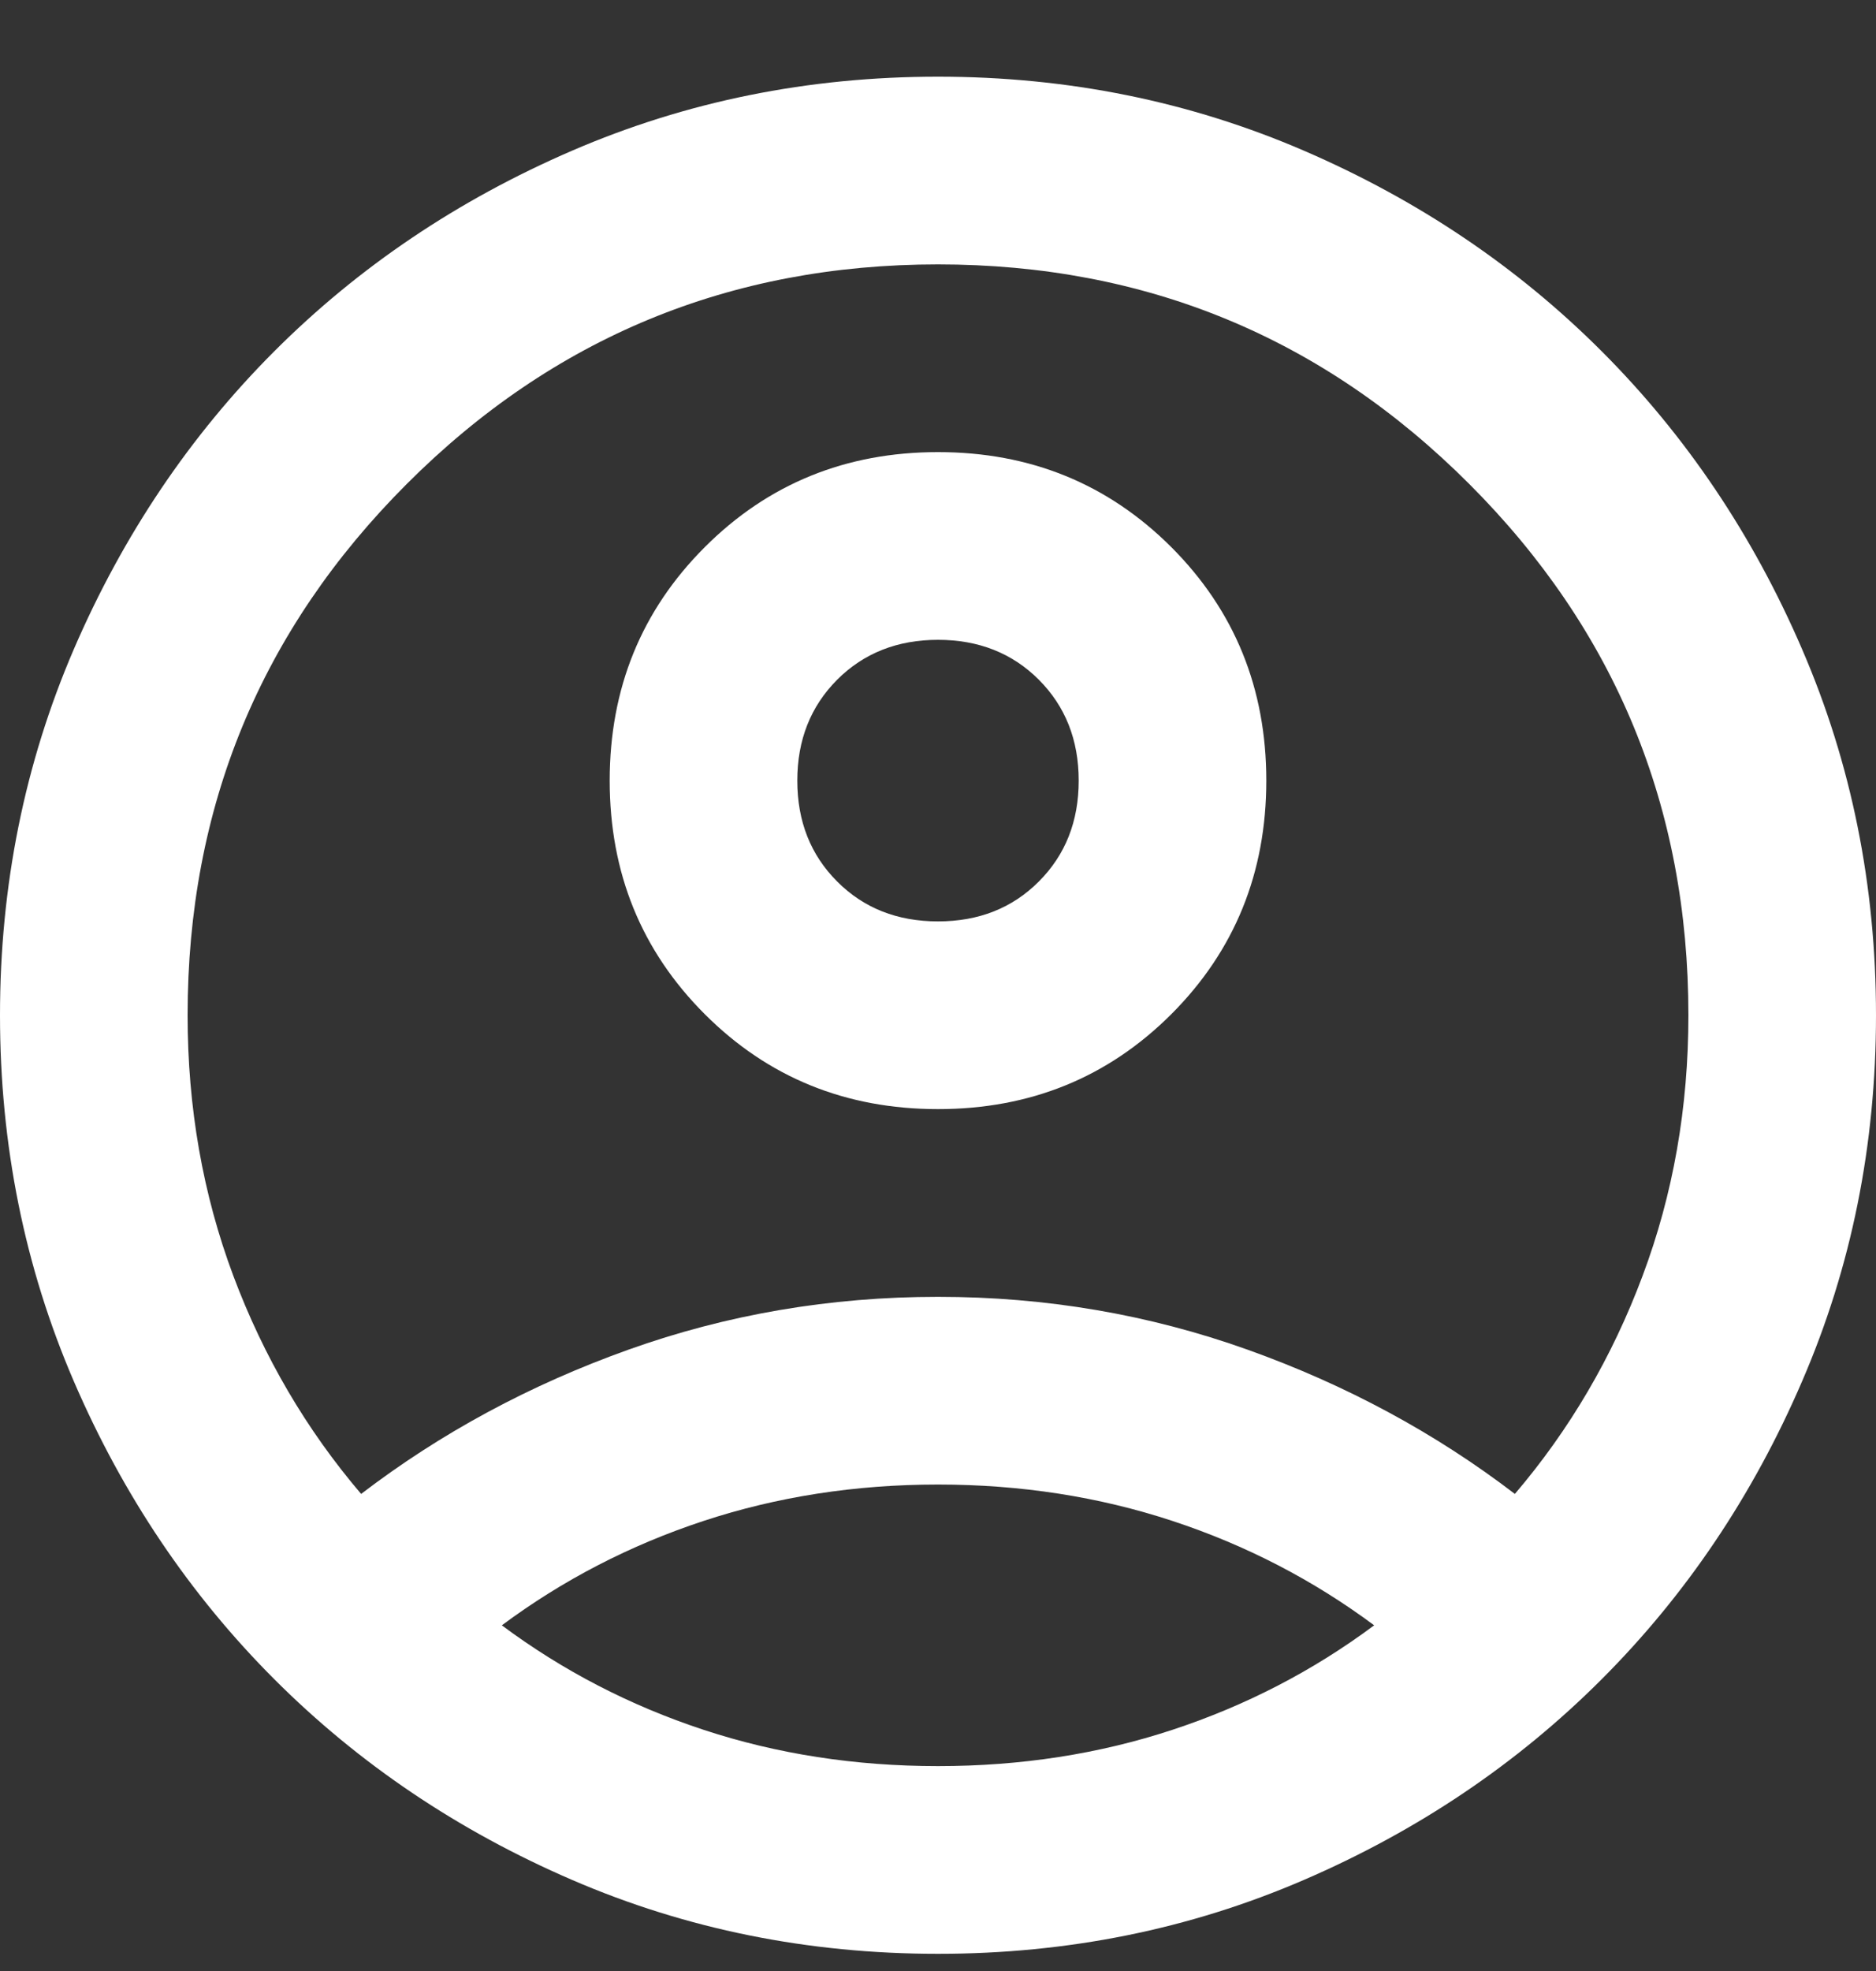 <svg xmlns="http://www.w3.org/2000/svg" width="20" height="21" viewBox="0 0 20 21" fill="none">
  <rect x="0" y="0" width="20" height="21" fill="#333333" stroke="none"/>
  <path d="M3.85 15.917C4.7 15.267 5.65 14.755 6.7 14.38C7.75 14.005 8.85 13.817 10 13.817C11.15 13.817 12.25 14.005 13.3 14.38C14.35 14.755 15.3 15.267 16.15 15.917C16.733 15.234 17.188 14.459 17.512 13.592C17.837 12.726 18 11.801 18 10.817C18 8.601 17.221 6.713 15.662 5.155C14.104 3.597 12.217 2.817 10 2.817C7.783 2.817 5.896 3.597 4.338 5.155C2.779 6.713 2 8.601 2 10.817C2 11.801 2.163 12.726 2.487 13.592C2.812 14.459 3.267 15.234 3.85 15.917ZM10 11.817C9.017 11.817 8.188 11.48 7.513 10.805C6.838 10.13 6.5 9.301 6.5 8.317C6.5 7.334 6.838 6.505 7.513 5.83C8.188 5.155 9.017 4.817 10 4.817C10.983 4.817 11.812 5.155 12.488 5.83C13.162 6.505 13.5 7.334 13.5 8.317C13.5 9.301 13.162 10.13 12.488 10.805C11.812 11.48 10.983 11.817 10 11.817ZM10 20.817C8.617 20.817 7.317 20.555 6.1 20.03C4.883 19.505 3.825 18.792 2.925 17.892C2.025 16.992 1.312 15.934 0.787 14.717C0.263 13.501 0 12.201 0 10.817C0 9.434 0.263 8.134 0.787 6.917C1.312 5.701 2.025 4.642 2.925 3.742C3.825 2.842 4.883 2.13 6.1 1.605C7.317 1.08 8.617 0.817 10 0.817C11.383 0.817 12.683 1.08 13.9 1.605C15.117 2.13 16.175 2.842 17.075 3.742C17.975 4.642 18.688 5.701 19.212 6.917C19.738 8.134 20 9.434 20 10.817C20 12.201 19.738 13.501 19.212 14.717C18.688 15.934 17.975 16.992 17.075 17.892C16.175 18.792 15.117 19.505 13.9 20.03C12.683 20.555 11.383 20.817 10 20.817ZM10 18.817C10.883 18.817 11.717 18.688 12.5 18.43C13.283 18.172 14 17.801 14.65 17.317C14 16.834 13.283 16.463 12.5 16.205C11.717 15.947 10.883 15.817 10 15.817C9.117 15.817 8.283 15.947 7.5 16.205C6.717 16.463 6 16.834 5.35 17.317C6 17.801 6.717 18.172 7.5 18.43C8.283 18.688 9.117 18.817 10 18.817ZM10 9.817C10.433 9.817 10.792 9.676 11.075 9.392C11.358 9.109 11.5 8.751 11.5 8.317C11.5 7.884 11.358 7.526 11.075 7.242C10.792 6.959 10.433 6.817 10 6.817C9.567 6.817 9.208 6.959 8.925 7.242C8.642 7.526 8.5 7.884 8.5 8.317C8.5 8.751 8.642 9.109 8.925 9.392C9.208 9.676 9.567 9.817 10 9.817Z" fill="white"/>
</svg>
